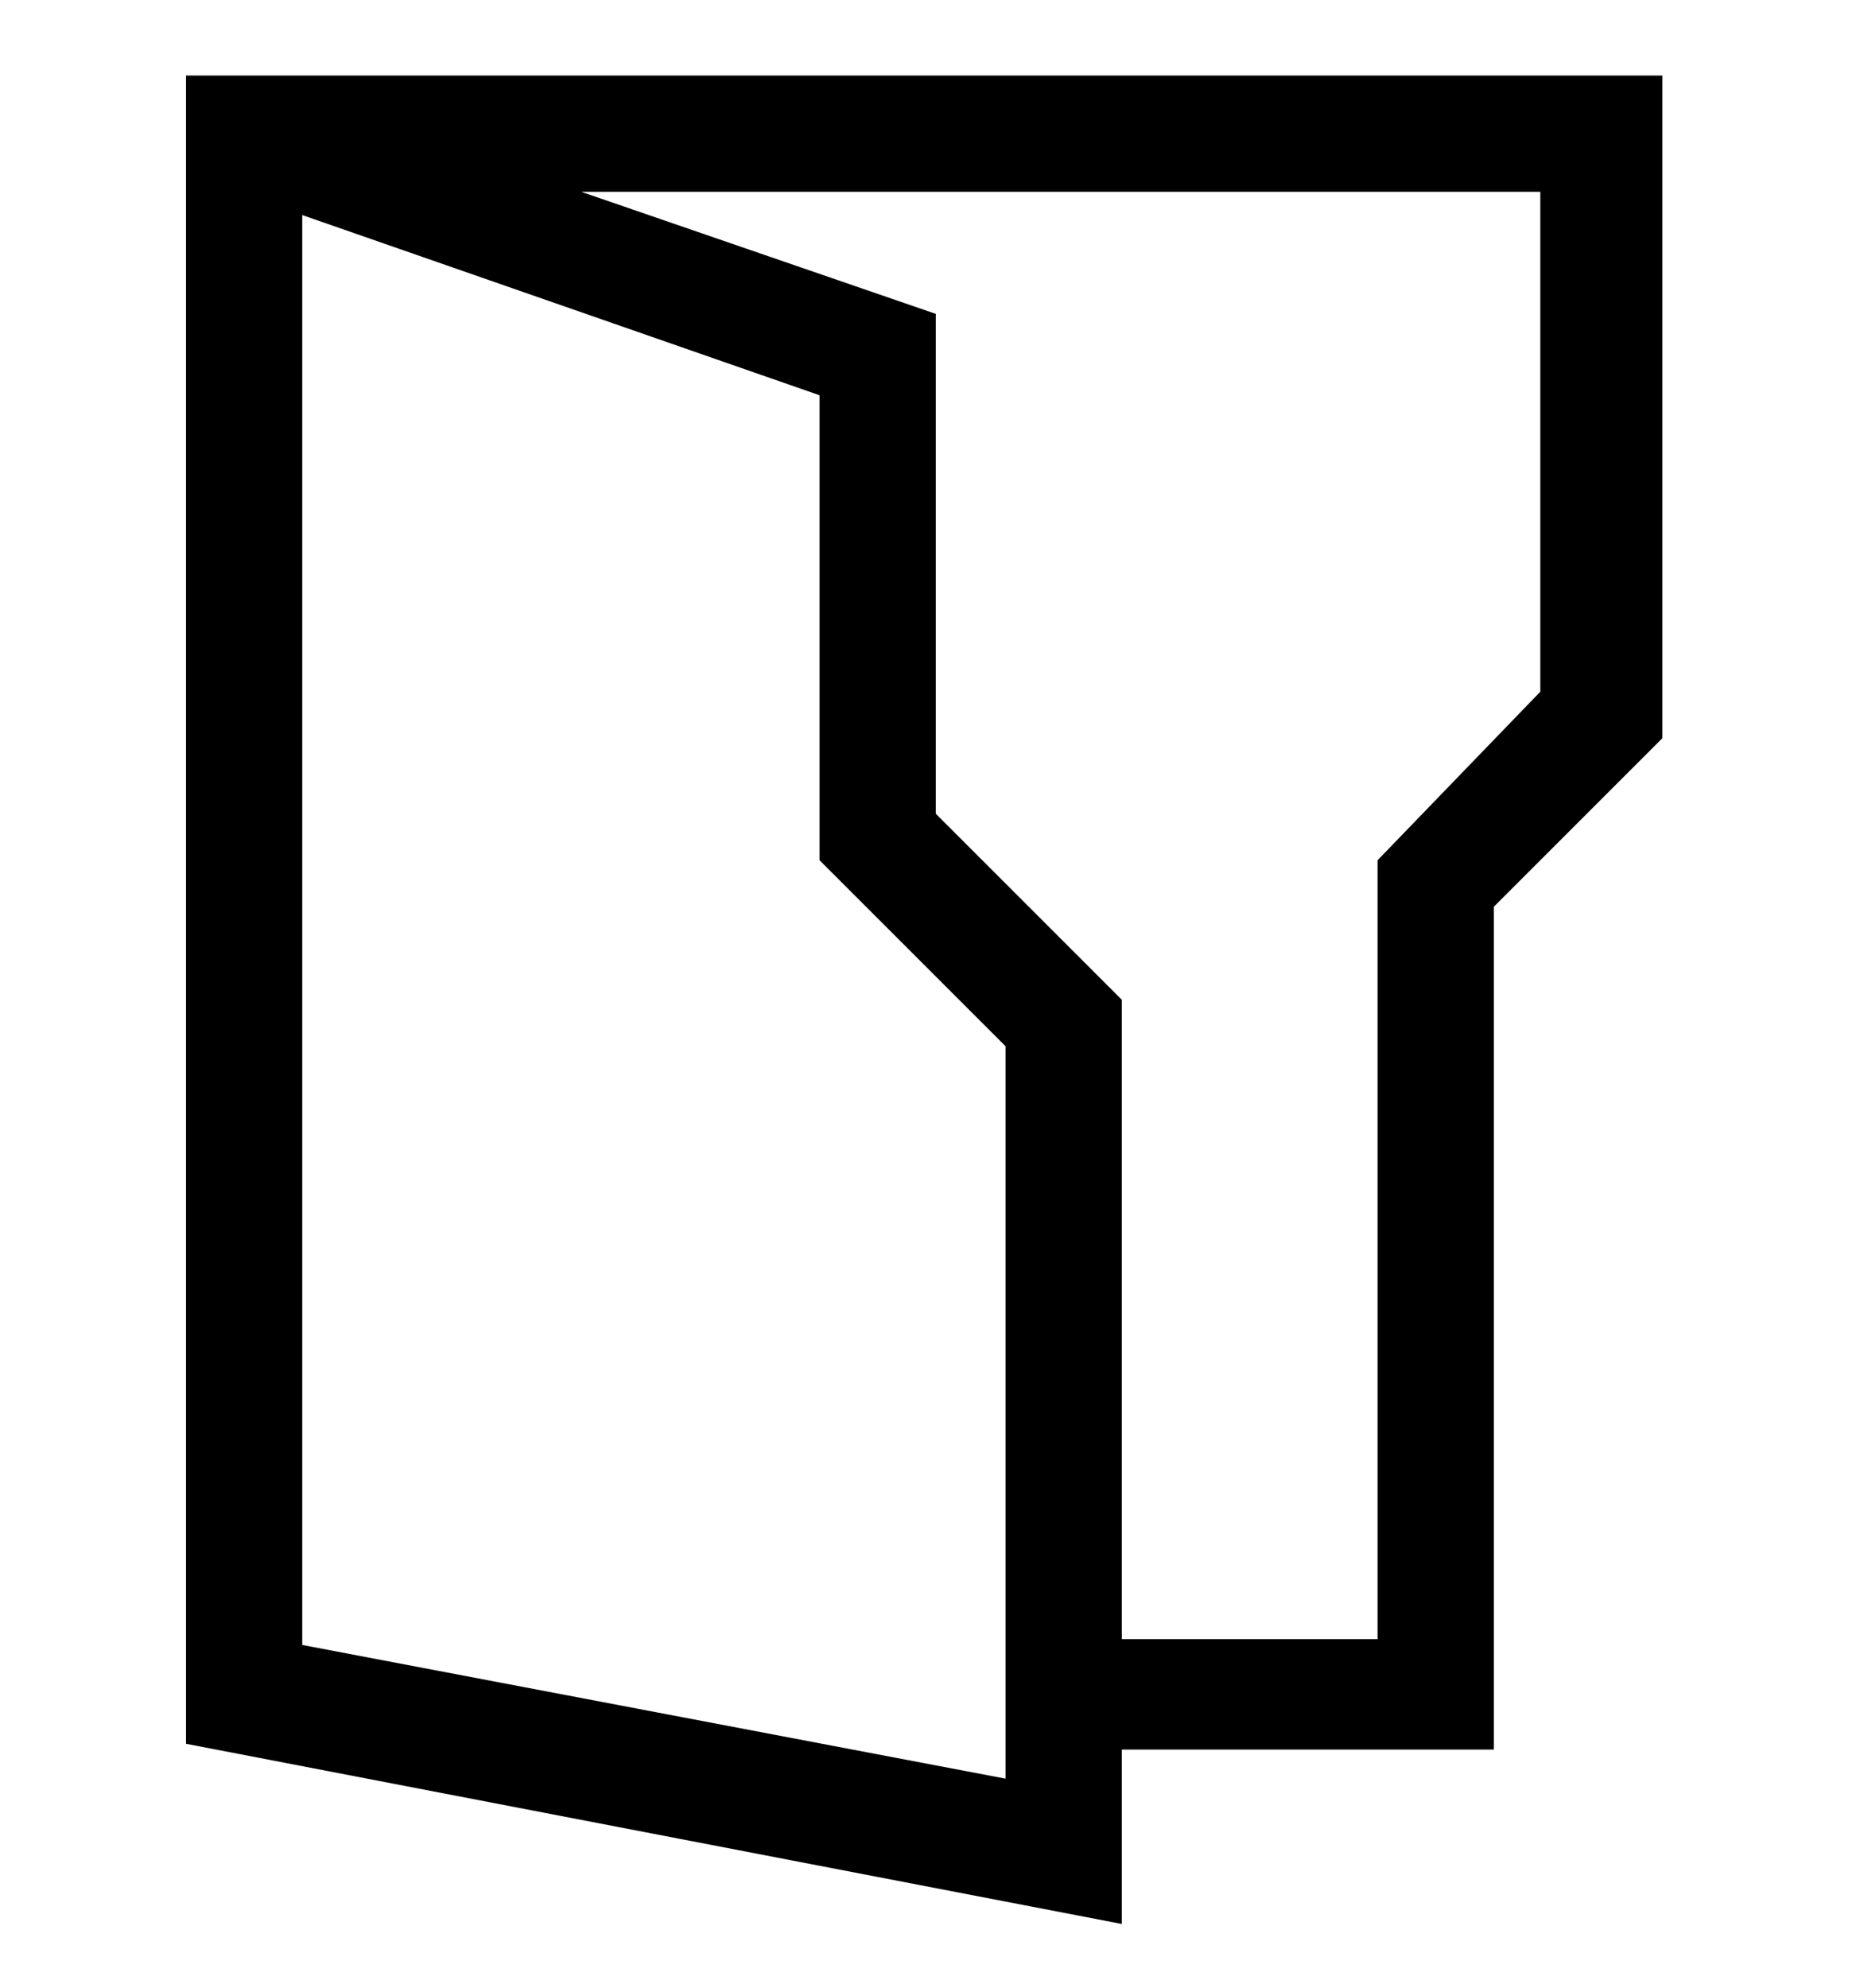 <?xml version="1.0" encoding="utf-8"?>
<!-- Generator: Adobe Illustrator 21.0.0, SVG Export Plug-In . SVG Version: 6.00 Build 0)  -->
<svg version="1.1" id="Layer_1" xmlns="http://www.w3.org/2000/svg" xmlns:xlink="http://www.w3.org/1999/xlink" x="0px" y="0px"
	 viewBox="0 0 32 34.2" style="enable-background:new 0 0 32 34.2;" xml:space="preserve">
<path d="M3.2,1.3V30l16.1,3.1v-3h6.4V15.6l2.9-2.9V1.3H3.2z M5.2,3.7l8.9,3.1v8l3.2,3.2v12.6L5.2,28.3V3.7z M23.7,14.8v13.4h-4.4
	v-11L16.1,14V5.4L10,3.3h16.5v8.6L23.7,14.8z"/>
</svg>
